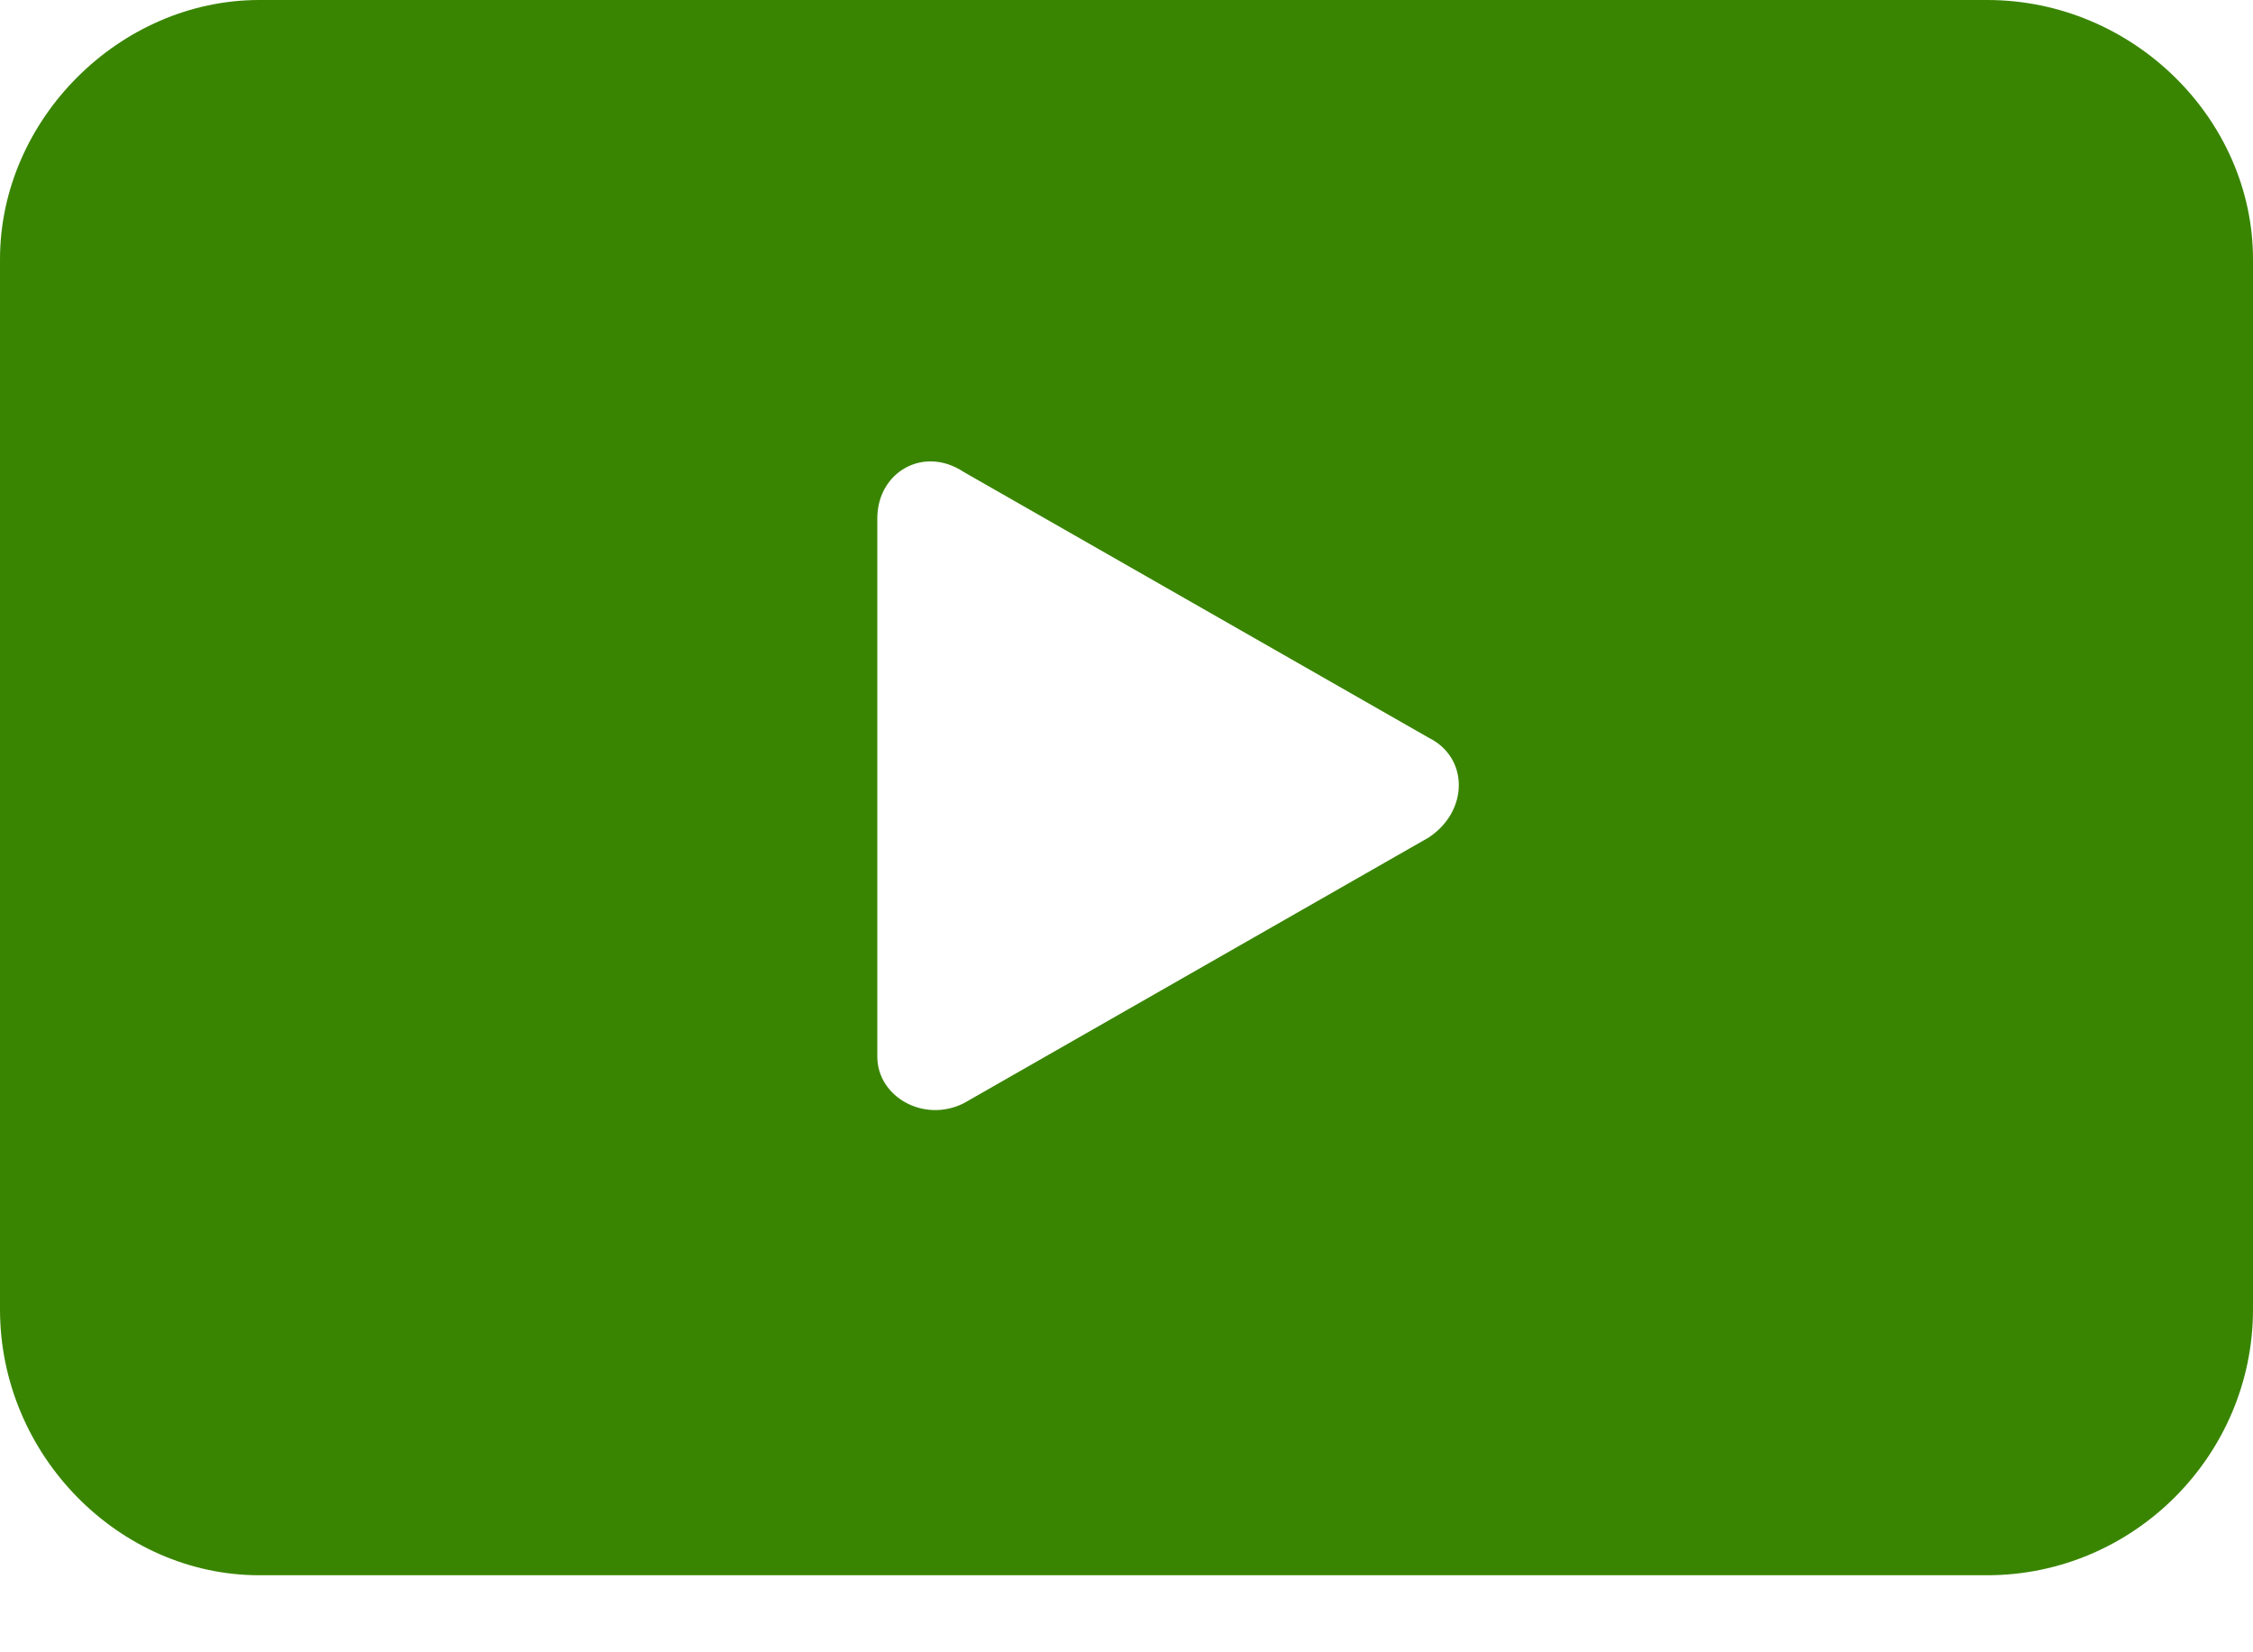 <svg width="15" height="11" viewBox="0 0 15 11" fill="none" xmlns="http://www.w3.org/2000/svg">
<g id="Group">
<path id="Vector" fill-rule="evenodd" clip-rule="evenodd" d="M1.726 0H13.23C14.204 0 15 0.796 15 1.726V8.717C15 9.69 14.204 10.487 13.23 10.487H1.726C0.796 10.487 0 9.69 0 8.717V1.726C0 0.796 0.796 0 1.726 0ZM9.513 4.912L6.416 3.142C6.15 2.965 5.841 3.142 5.841 3.451V7.035C5.841 7.301 6.15 7.478 6.416 7.345L9.513 5.575C9.779 5.398 9.779 5.044 9.513 4.912Z" fill="#398501"/>
</g>
</svg>
